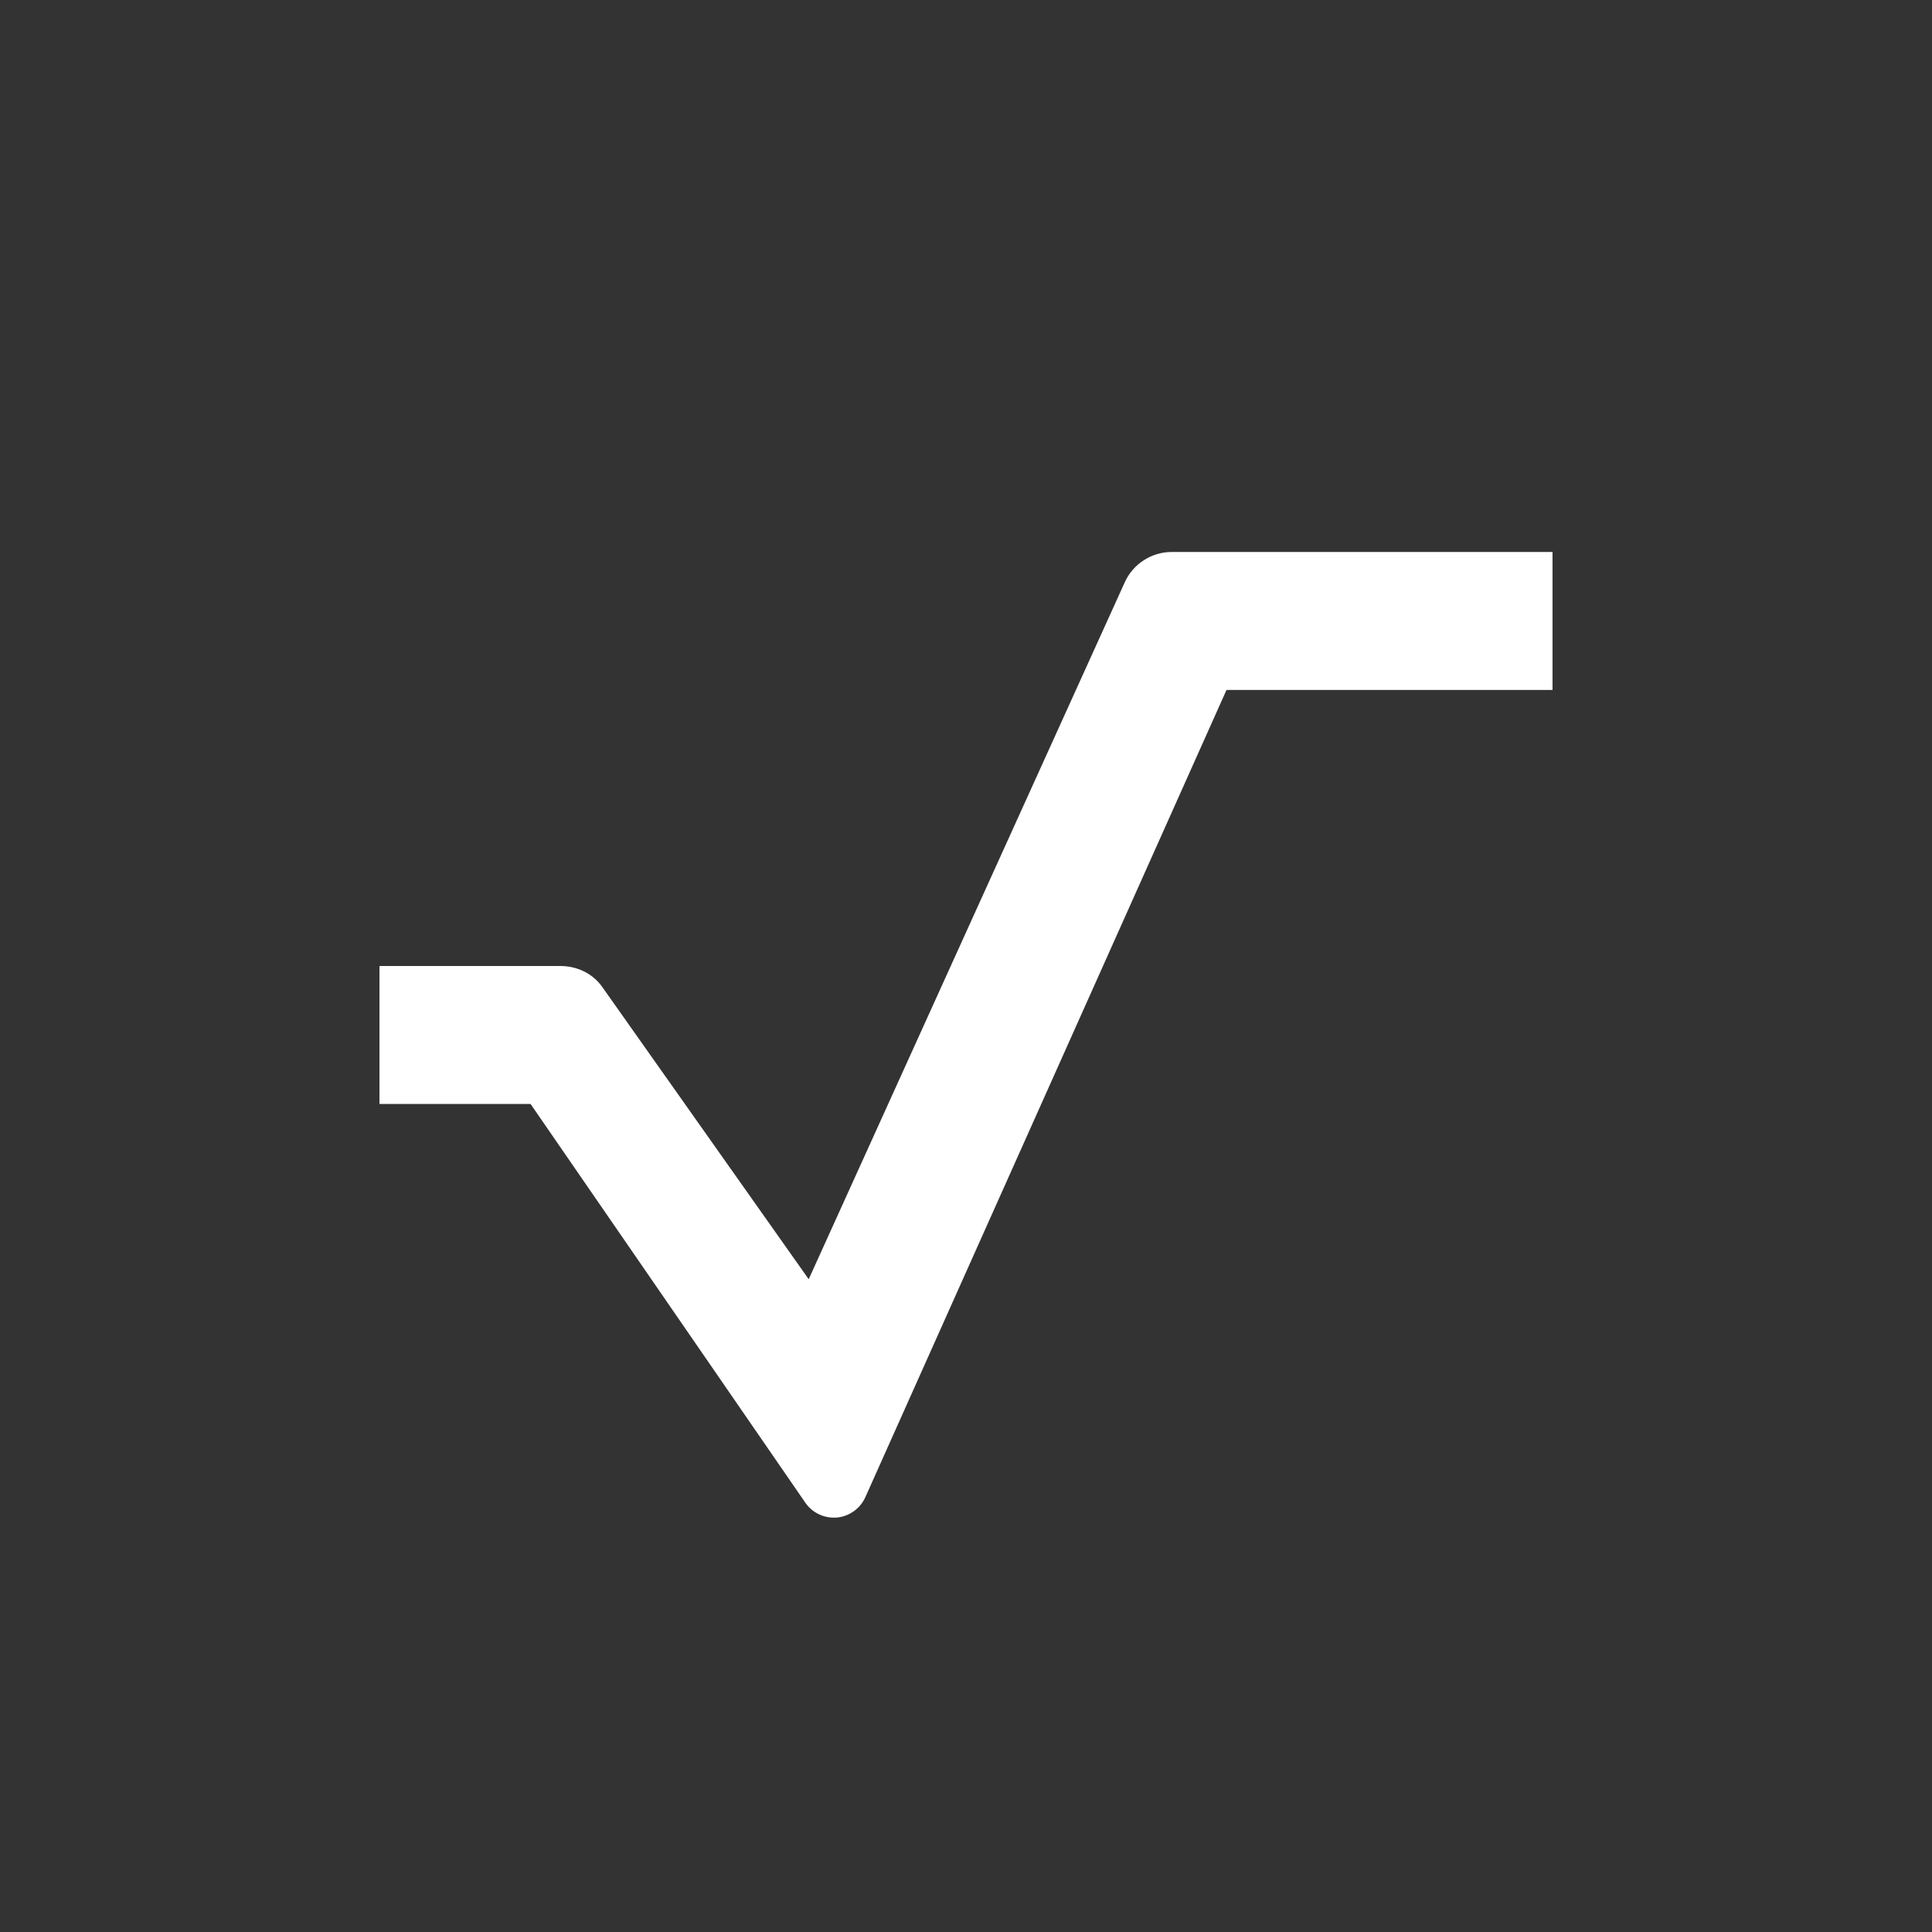 <svg width="24" height="24" viewBox="0 0 24 24" fill="none" xmlns="http://www.w3.org/2000/svg">
<rect x="0" y="0" width="24" height="24" fill="#333333" stroke="none"/>
<path d="M4.714 13.714V12H6.96C7.166 12 7.359 12.09 7.479 12.257L10.046 15.891L13.972 7.234C14.022 7.122 14.104 7.027 14.208 6.96C14.311 6.893 14.431 6.857 14.554 6.857H19.286V8.571H15.236L10.749 18.6C10.718 18.668 10.67 18.727 10.609 18.771C10.548 18.815 10.477 18.843 10.402 18.851C10.328 18.858 10.252 18.846 10.184 18.816C10.115 18.785 10.056 18.738 10.011 18.677L6.591 13.714H4.714Z" fill="white"/>
</svg>

